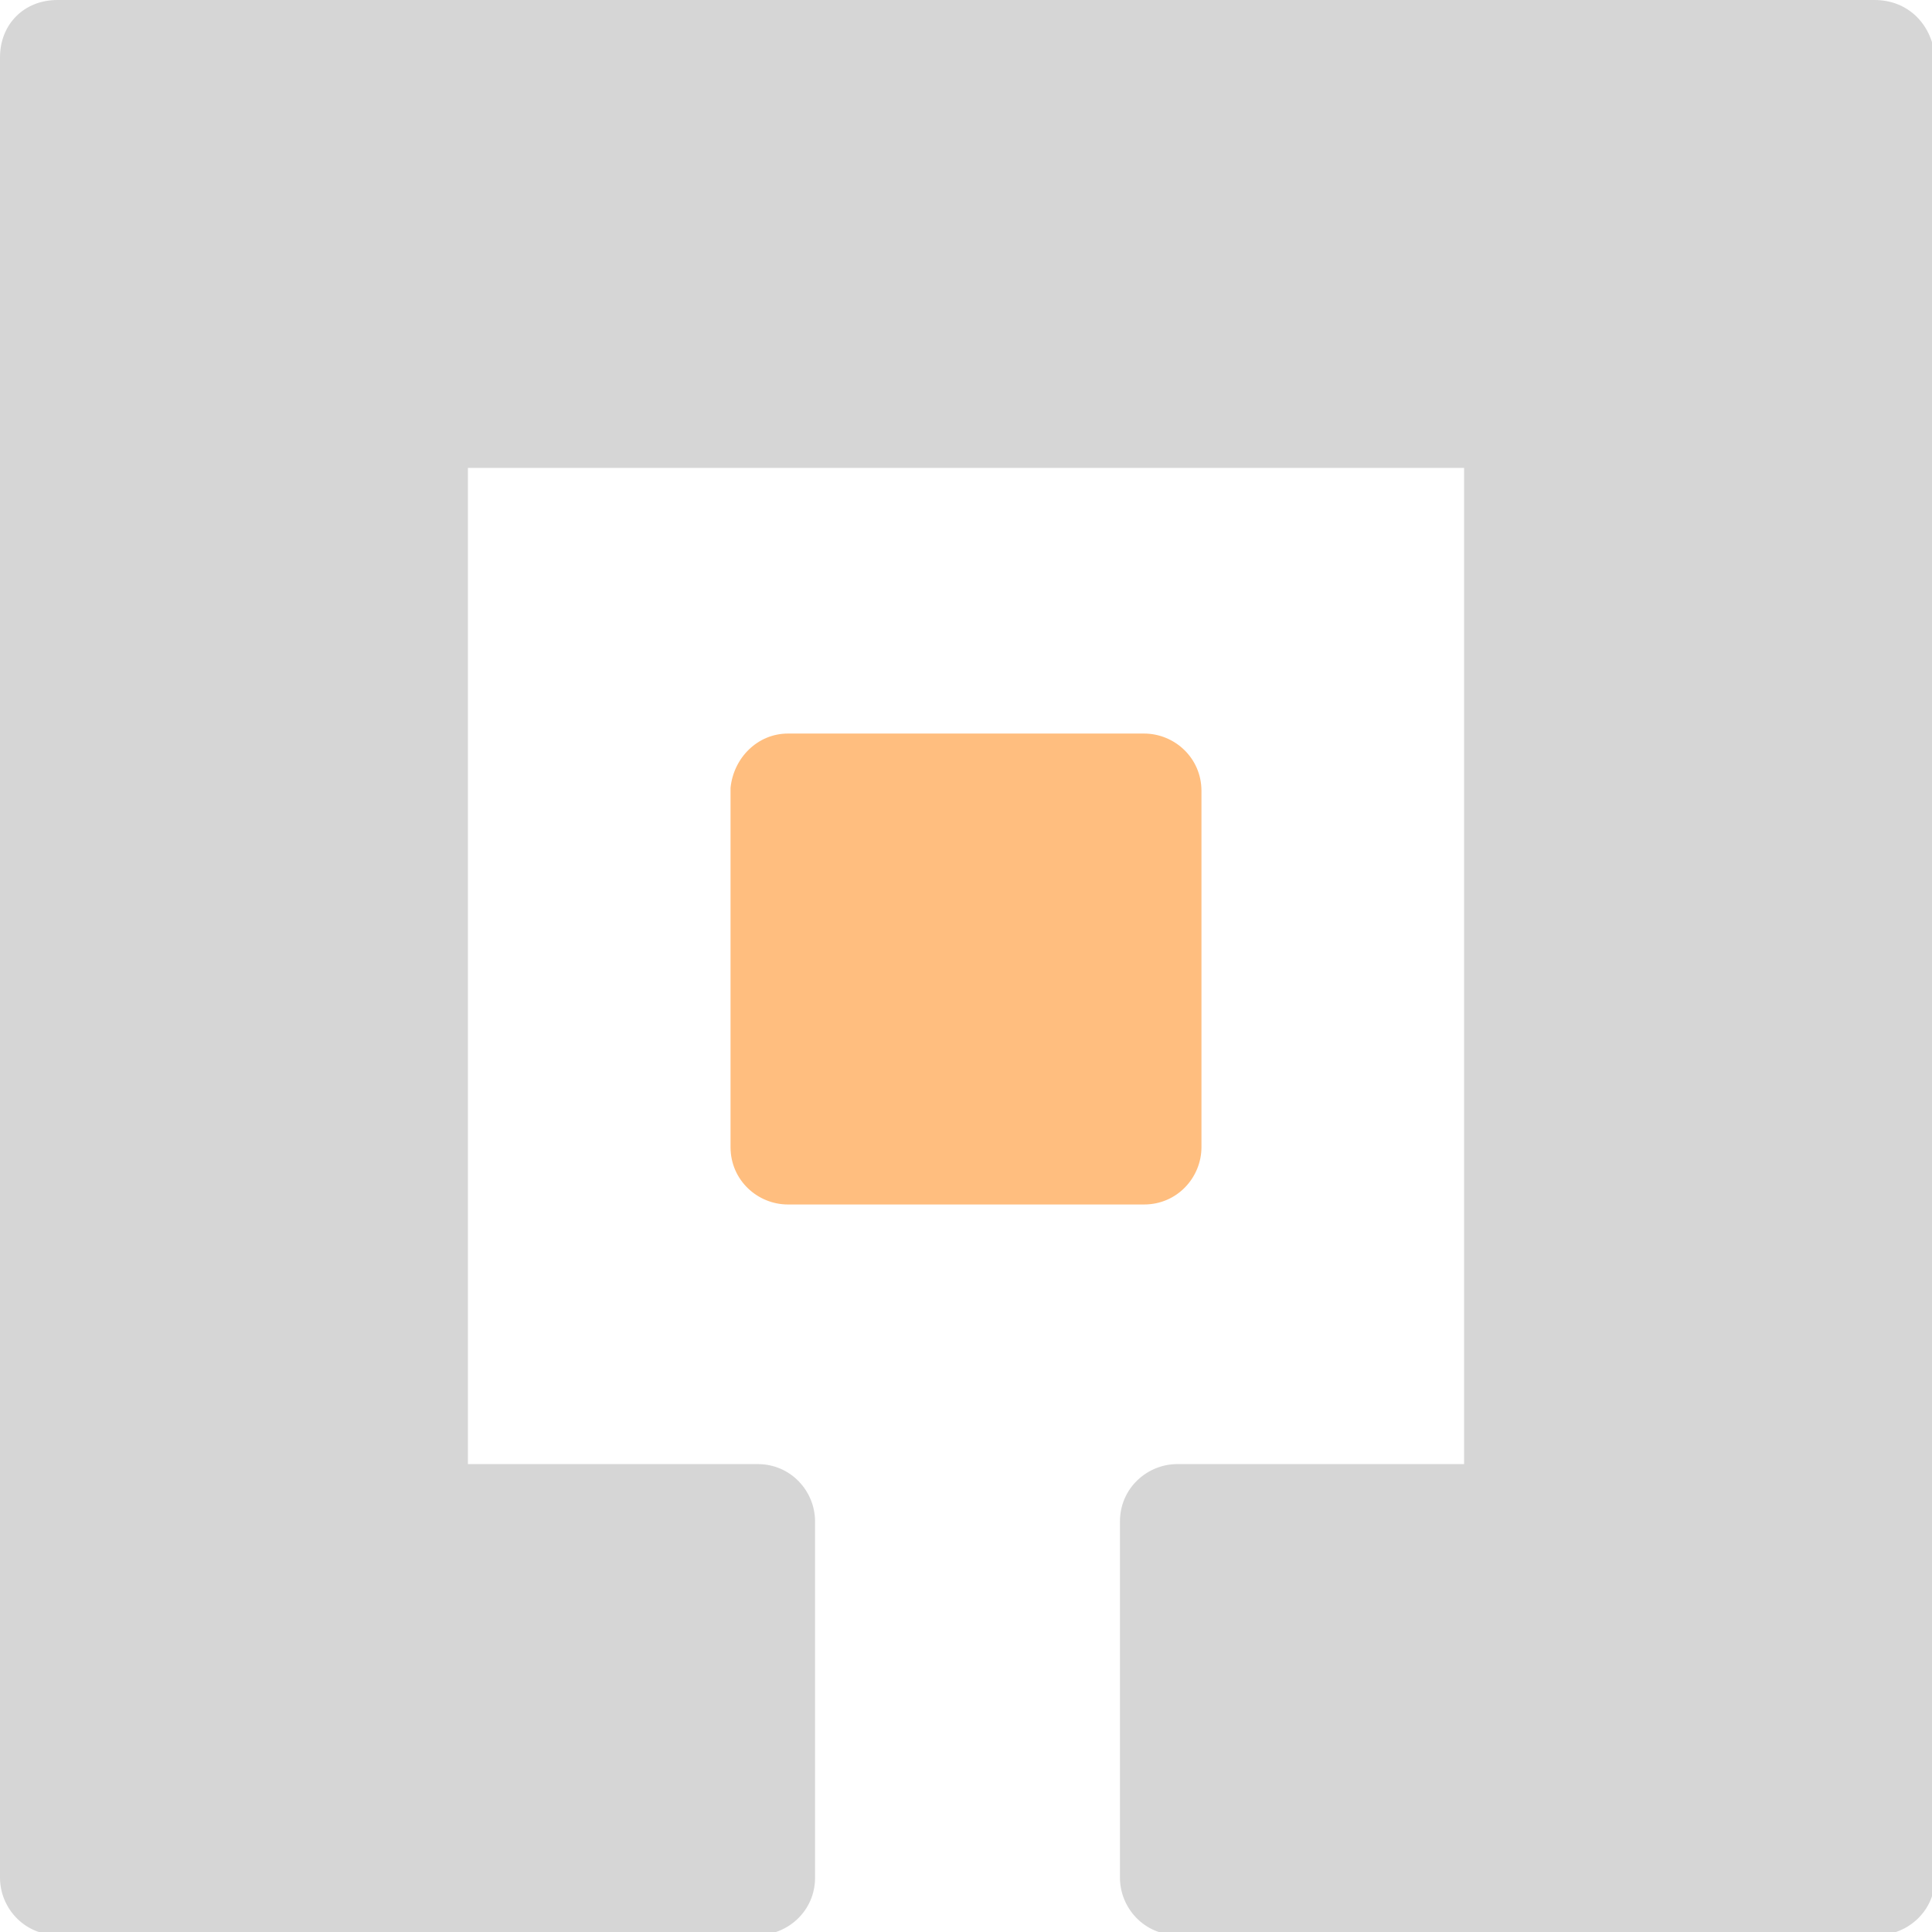<?xml version="1.0" encoding="utf-8"?>
<!-- Generator: Adobe Illustrator 25.1.0, SVG Export Plug-In . SVG Version: 6.00 Build 0)  -->
<svg version="1.1" id="Layer_1" xmlns="http://www.w3.org/2000/svg" xmlns:xlink="http://www.w3.org/1999/xlink" x="0px" y="0px"
	 viewBox="0 0 64 64" style="enable-background:new 0 0 64 64;" xml:space="preserve">
<style type="text/css">
	.st0{opacity:0.5;fill:#FF7F00;enable-background:new    ;}
	.st1{opacity:0.5;fill:#AFAFAF;enable-background:new    ;}
</style>
<path class="st0" d="M26.1,24.3h11.8c1,0,1.9,0.8,1.9,1.9V38c0,1-0.8,1.9-1.9,1.9H26.1c-1,0-1.9-0.8-1.9-1.9V26.1
	C24.3,25.1,25.1,24.3,26.1,24.3z"/>
<path class="st1" d="M62.1,0H1.9C0.8,0,0,0.8,0,1.9v60.3c0,1,0.8,1.9,1.9,1.9h23.2c1,0,1.9-0.8,1.9-1.9V50.4c0-1-0.8-1.9-1.9-1.9
	h-9.6v-33h33v33H39c-1,0-1.9,0.8-1.9,1.9v11.8c0,1,0.8,1.9,1.9,1.9h23.2c1,0,1.9-0.8,1.9-1.9V1.9C64,0.8,63.2,0,62.1,0z"/>
</svg>
